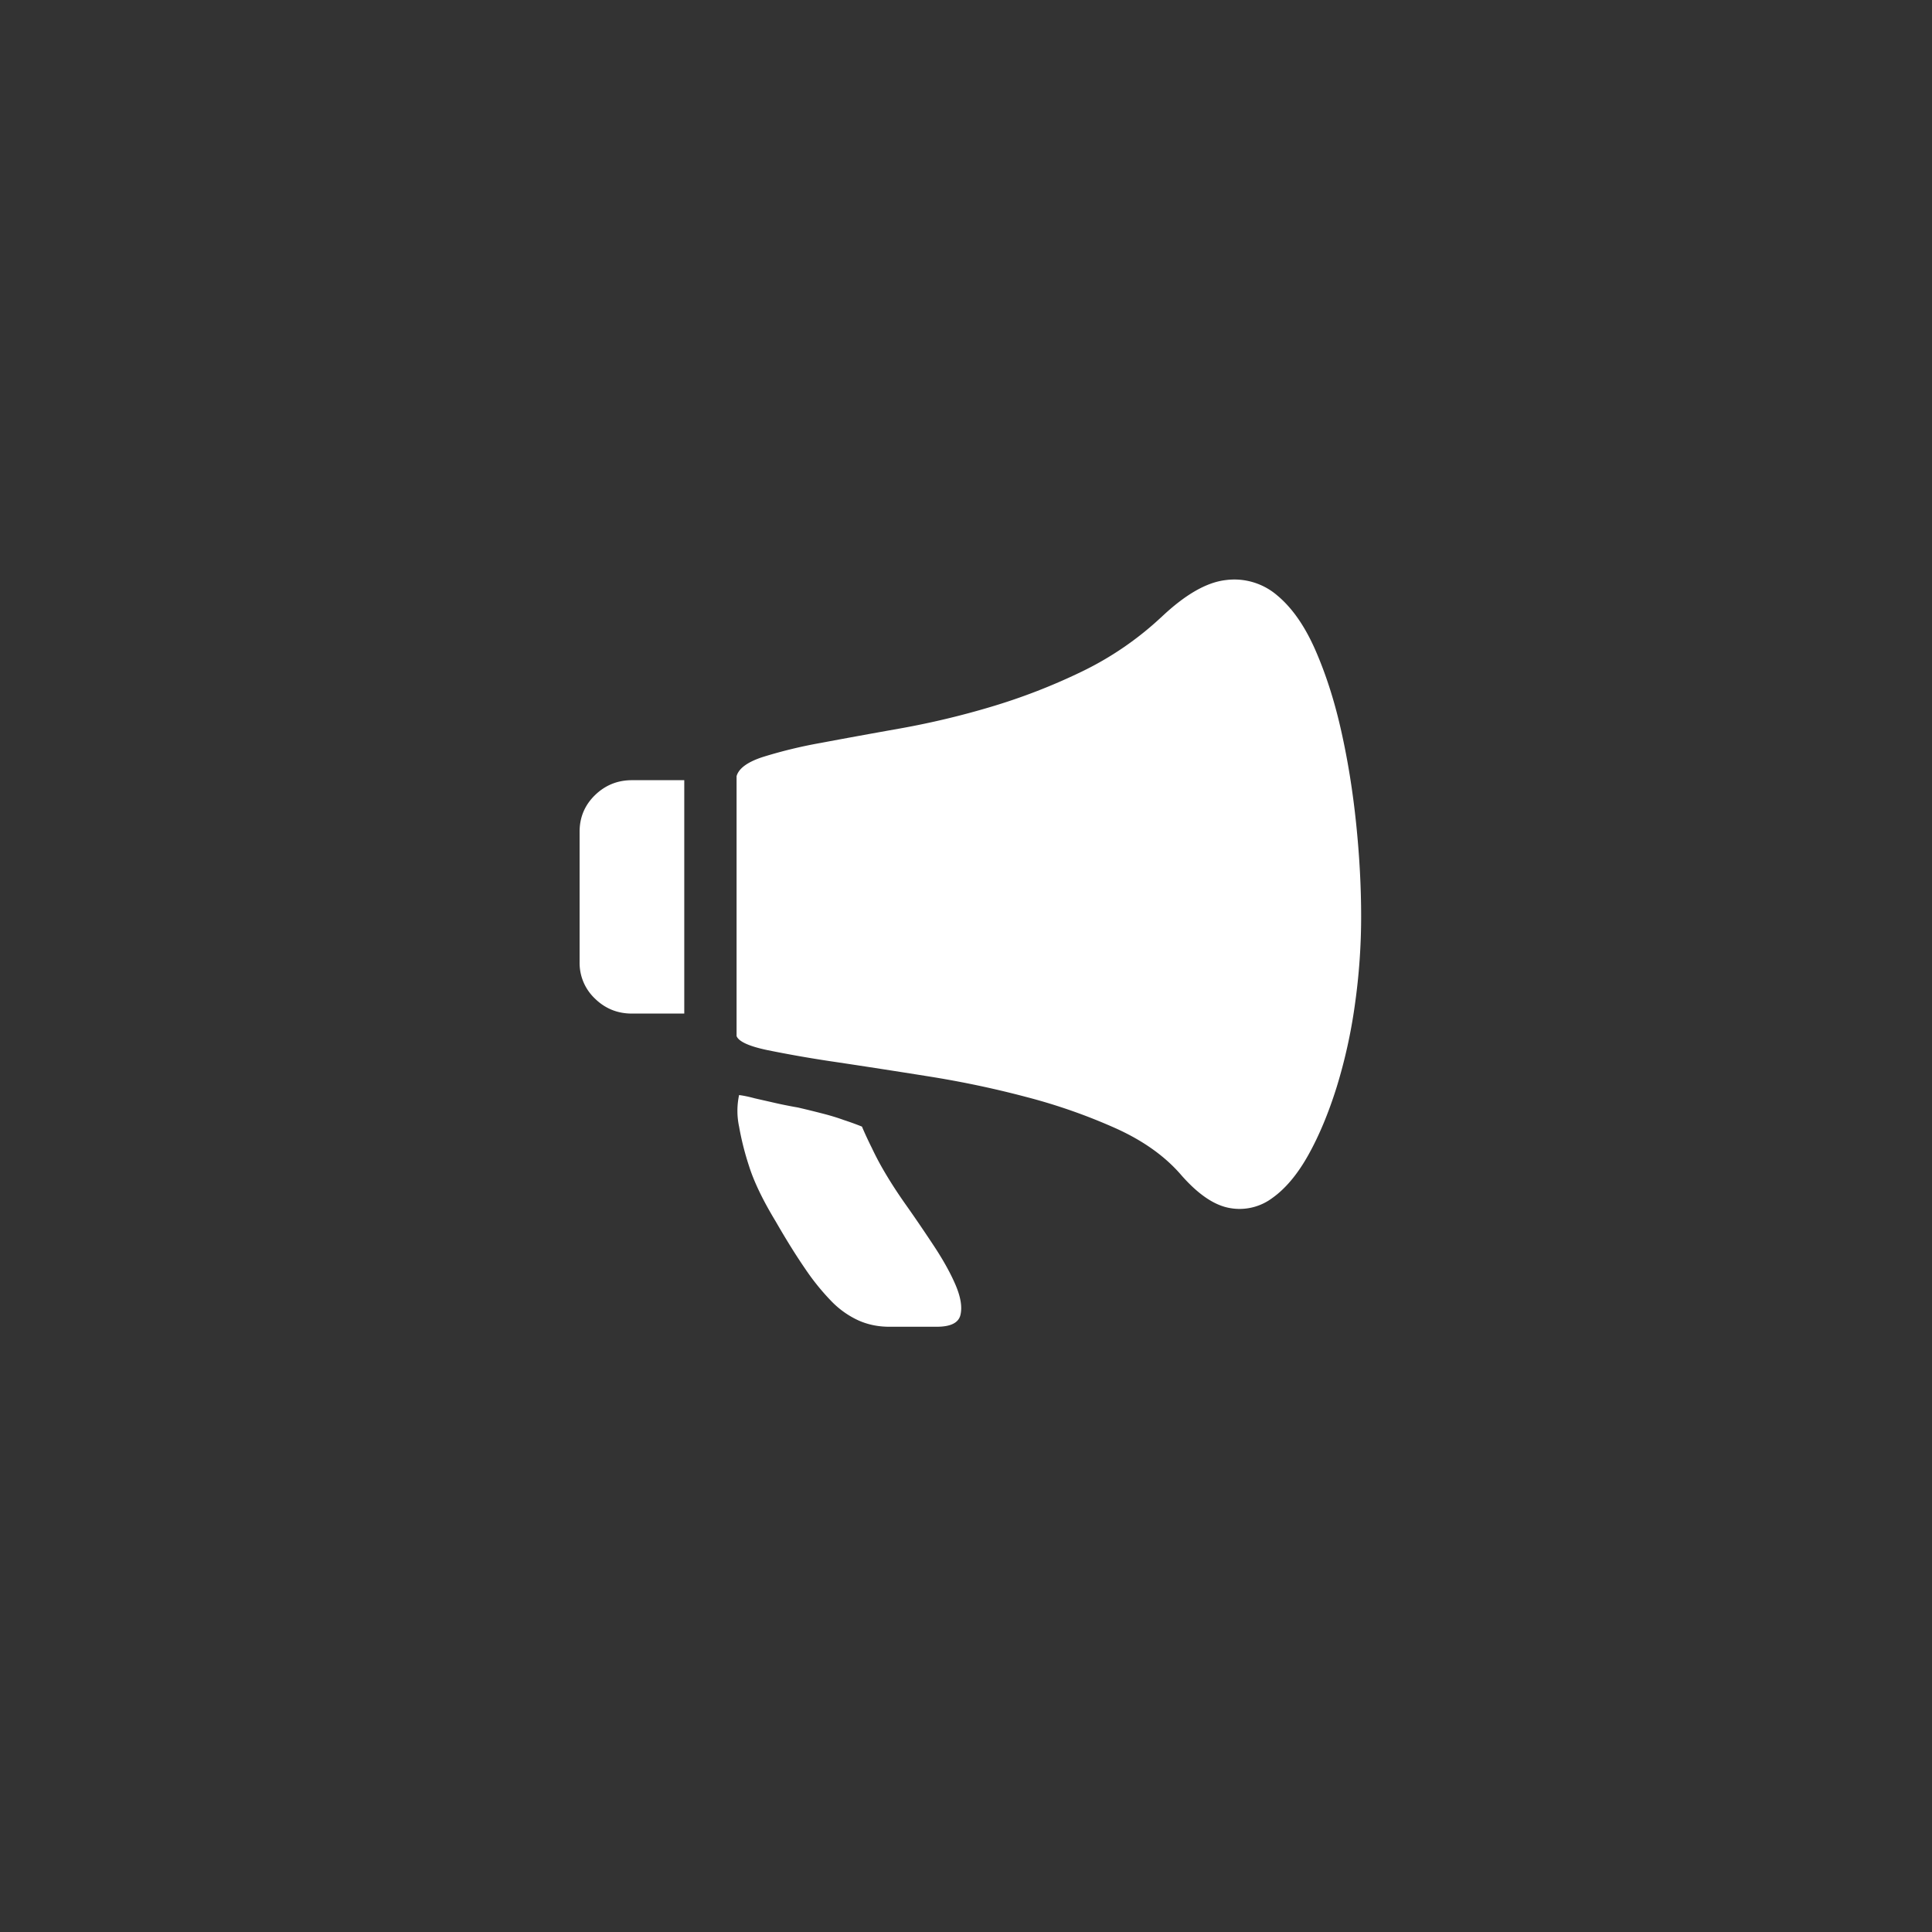 <?xml version="1.0" standalone="no"?><!DOCTYPE svg PUBLIC "-//W3C//DTD SVG 1.1//EN" "http://www.w3.org/Graphics/SVG/1.1/DTD/svg11.dtd"><svg t="1559708086880" class="icon" style="" viewBox="0 0 1024 1024" version="1.1" xmlns="http://www.w3.org/2000/svg" p-id="9239" xmlns:xlink="http://www.w3.org/1999/xlink" width="64" height="64"><rect x="0" y="0" width="1024" height="1024" fill="#333333" stroke="none"/><defs><style type="text/css"></style></defs><path d="M456.858 597.12c1.485 3.533 3.251 7.347 5.299 11.443a153.6 153.6 0 0 0 7.04 13.21c2.944 4.992 6.451 10.419 10.573 16.282 4.992 7.04 10.035 14.464 15.181 22.246 5.12 7.757 9.011 14.822 11.674 21.12 2.637 6.323 3.43 11.52 2.406 15.616-1.024 4.096-5.197 6.17-12.544 6.17h-25.088c-5.888 0-11.29-1.101-16.282-3.302a47.488 47.488 0 0 1-14.336-10.112 124.39 124.39 0 0 1-14.08-17.408c-4.838-7.04-10.035-15.386-15.616-25.088-6.733-11.136-11.443-20.89-14.08-29.261a149.76 149.76 0 0 1-5.274-20.915 39.936 39.936 0 0 1 0-16.717c2.33 0.282 5.12 0.87 8.346 1.741l9.702 2.202c3.814 0.896 8.192 1.792 13.184 2.662 4.992 1.152 9.472 2.278 13.44 3.302 3.968 1.024 7.552 2.125 10.778 3.302 3.533 1.152 6.758 2.33 9.677 3.507z m158.464-269.824c12.646-12.032 24.064-18.662 34.355-19.84a34.816 34.816 0 0 1 27.29 8.141c7.936 6.605 14.669 16.307 20.25 29.056 5.581 12.8 10.138 27.008 13.645 42.701 3.533 15.718 6.17 32.154 7.936 49.306 1.766 17.152 2.637 33.536 2.637 49.101 0 15.539-1.101 31.104-3.302 46.643a277.811 277.811 0 0 1-9.677 43.802c-4.275 13.645-9.242 25.6-14.976 35.891-5.709 10.24-12.109 17.894-19.149 22.886a28.928 28.928 0 0 1-22.656 5.274c-8.09-1.459-16.512-7.168-25.344-17.152-8.499-9.984-20.019-18.278-34.534-24.883a301.363 301.363 0 0 0-47.539-16.717c-17.152-4.557-34.56-8.218-52.173-11.008-17.613-2.816-33.741-5.299-48.41-7.501a671.846 671.846 0 0 1-36.762-6.374c-9.83-2.048-15.36-4.557-16.512-7.475v-137.779c1.178-4.122 5.786-7.501 13.875-10.138a250.624 250.624 0 0 1 30.797-7.475c12.493-2.355 26.573-4.915 42.266-7.706a435.968 435.968 0 0 0 47.974-11.443c16.307-4.864 32.23-11.008 47.77-18.509a169.728 169.728 0 0 0 42.24-28.826zM307.2 440.832c0-7.629 2.714-14.08 8.141-19.379 5.427-5.274 11.955-7.936 19.584-7.936h27.75v123.699h-27.75c-7.629 0-14.157-2.637-19.584-7.936A25.984 25.984 0 0 1 307.2 509.952v-69.12z" fill="#ffffff" p-id="9240"></path></svg>